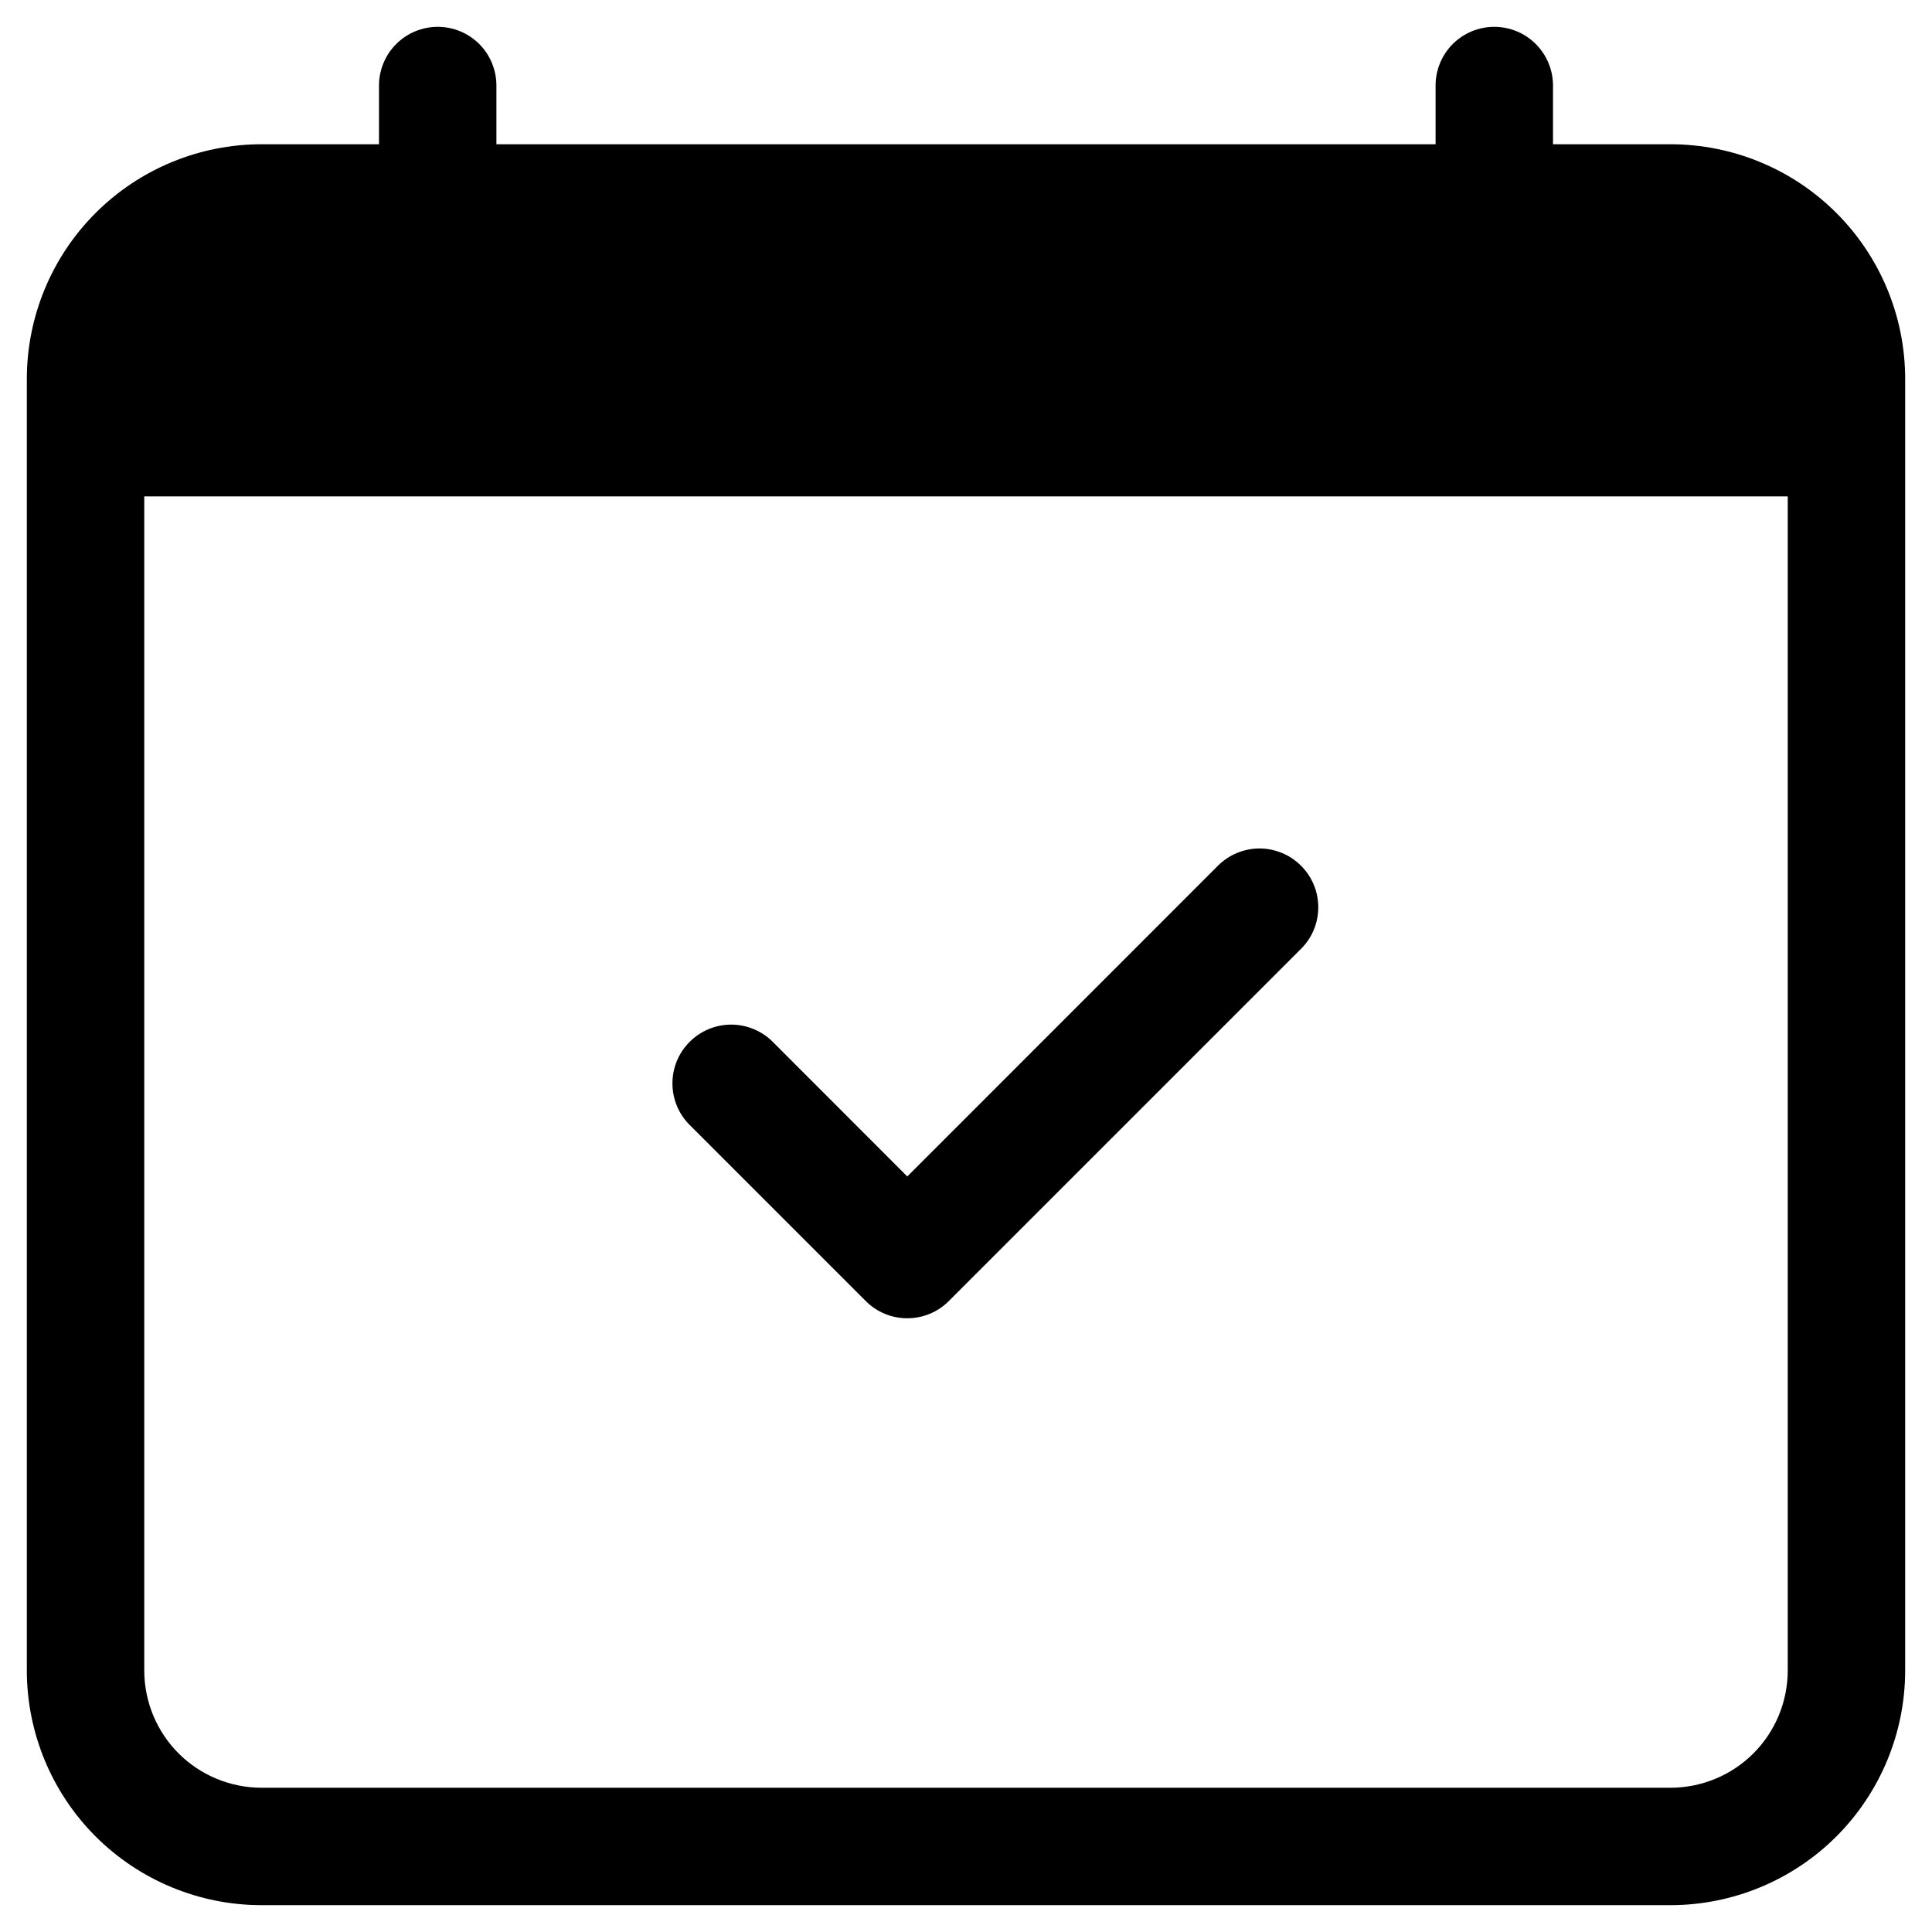 <svg width="36" height="36" viewBox="0 0 36 36" fill="none" xmlns="http://www.w3.org/2000/svg">
<path d="M24.243 16.132C24.345 16.233 24.426 16.354 24.481 16.487C24.536 16.62 24.564 16.762 24.564 16.906C24.564 17.05 24.536 17.192 24.481 17.325C24.426 17.458 24.345 17.579 24.243 17.68L17.68 24.243C17.579 24.345 17.458 24.426 17.325 24.481C17.192 24.536 17.05 24.564 16.906 24.564C16.762 24.564 16.62 24.536 16.487 24.481C16.354 24.426 16.233 24.345 16.132 24.243L12.851 20.962C12.749 20.86 12.668 20.739 12.613 20.607C12.558 20.474 12.53 20.331 12.53 20.187C12.53 20.044 12.558 19.901 12.613 19.768C12.668 19.635 12.749 19.515 12.851 19.413C13.056 19.208 13.335 19.092 13.625 19.092C13.769 19.092 13.911 19.121 14.044 19.176C14.177 19.231 14.298 19.311 14.399 19.413L16.906 21.922L22.694 16.132C22.796 16.03 22.917 15.949 23.049 15.894C23.182 15.839 23.325 15.81 23.469 15.81C23.613 15.81 23.755 15.839 23.888 15.894C24.021 15.949 24.141 16.03 24.243 16.132Z" fill="black"/>
<path d="M8.156 0.5C8.446 0.5 8.725 0.615 8.93 0.82C9.135 1.025 9.25 1.304 9.25 1.594V2.688H26.75V1.594C26.75 1.304 26.865 1.025 27.07 0.82C27.276 0.615 27.554 0.5 27.844 0.5C28.134 0.5 28.412 0.615 28.617 0.82C28.822 1.025 28.938 1.304 28.938 1.594V2.688H31.125C32.285 2.688 33.398 3.148 34.219 3.969C35.039 4.789 35.5 5.902 35.5 7.062V31.125C35.5 32.285 35.039 33.398 34.219 34.219C33.398 35.039 32.285 35.5 31.125 35.5H4.875C3.715 35.5 2.602 35.039 1.781 34.219C0.961 33.398 0.5 32.285 0.5 31.125V7.062C0.5 5.902 0.961 4.789 1.781 3.969C2.602 3.148 3.715 2.688 4.875 2.688H7.062V1.594C7.062 1.304 7.178 1.025 7.383 0.82C7.588 0.615 7.866 0.5 8.156 0.5V0.5ZM2.688 9.25V31.125C2.688 31.705 2.918 32.262 3.328 32.672C3.738 33.082 4.295 33.312 4.875 33.312H31.125C31.705 33.312 32.262 33.082 32.672 32.672C33.082 32.262 33.312 31.705 33.312 31.125V9.25H2.688Z" fill="black"/>
</svg>
